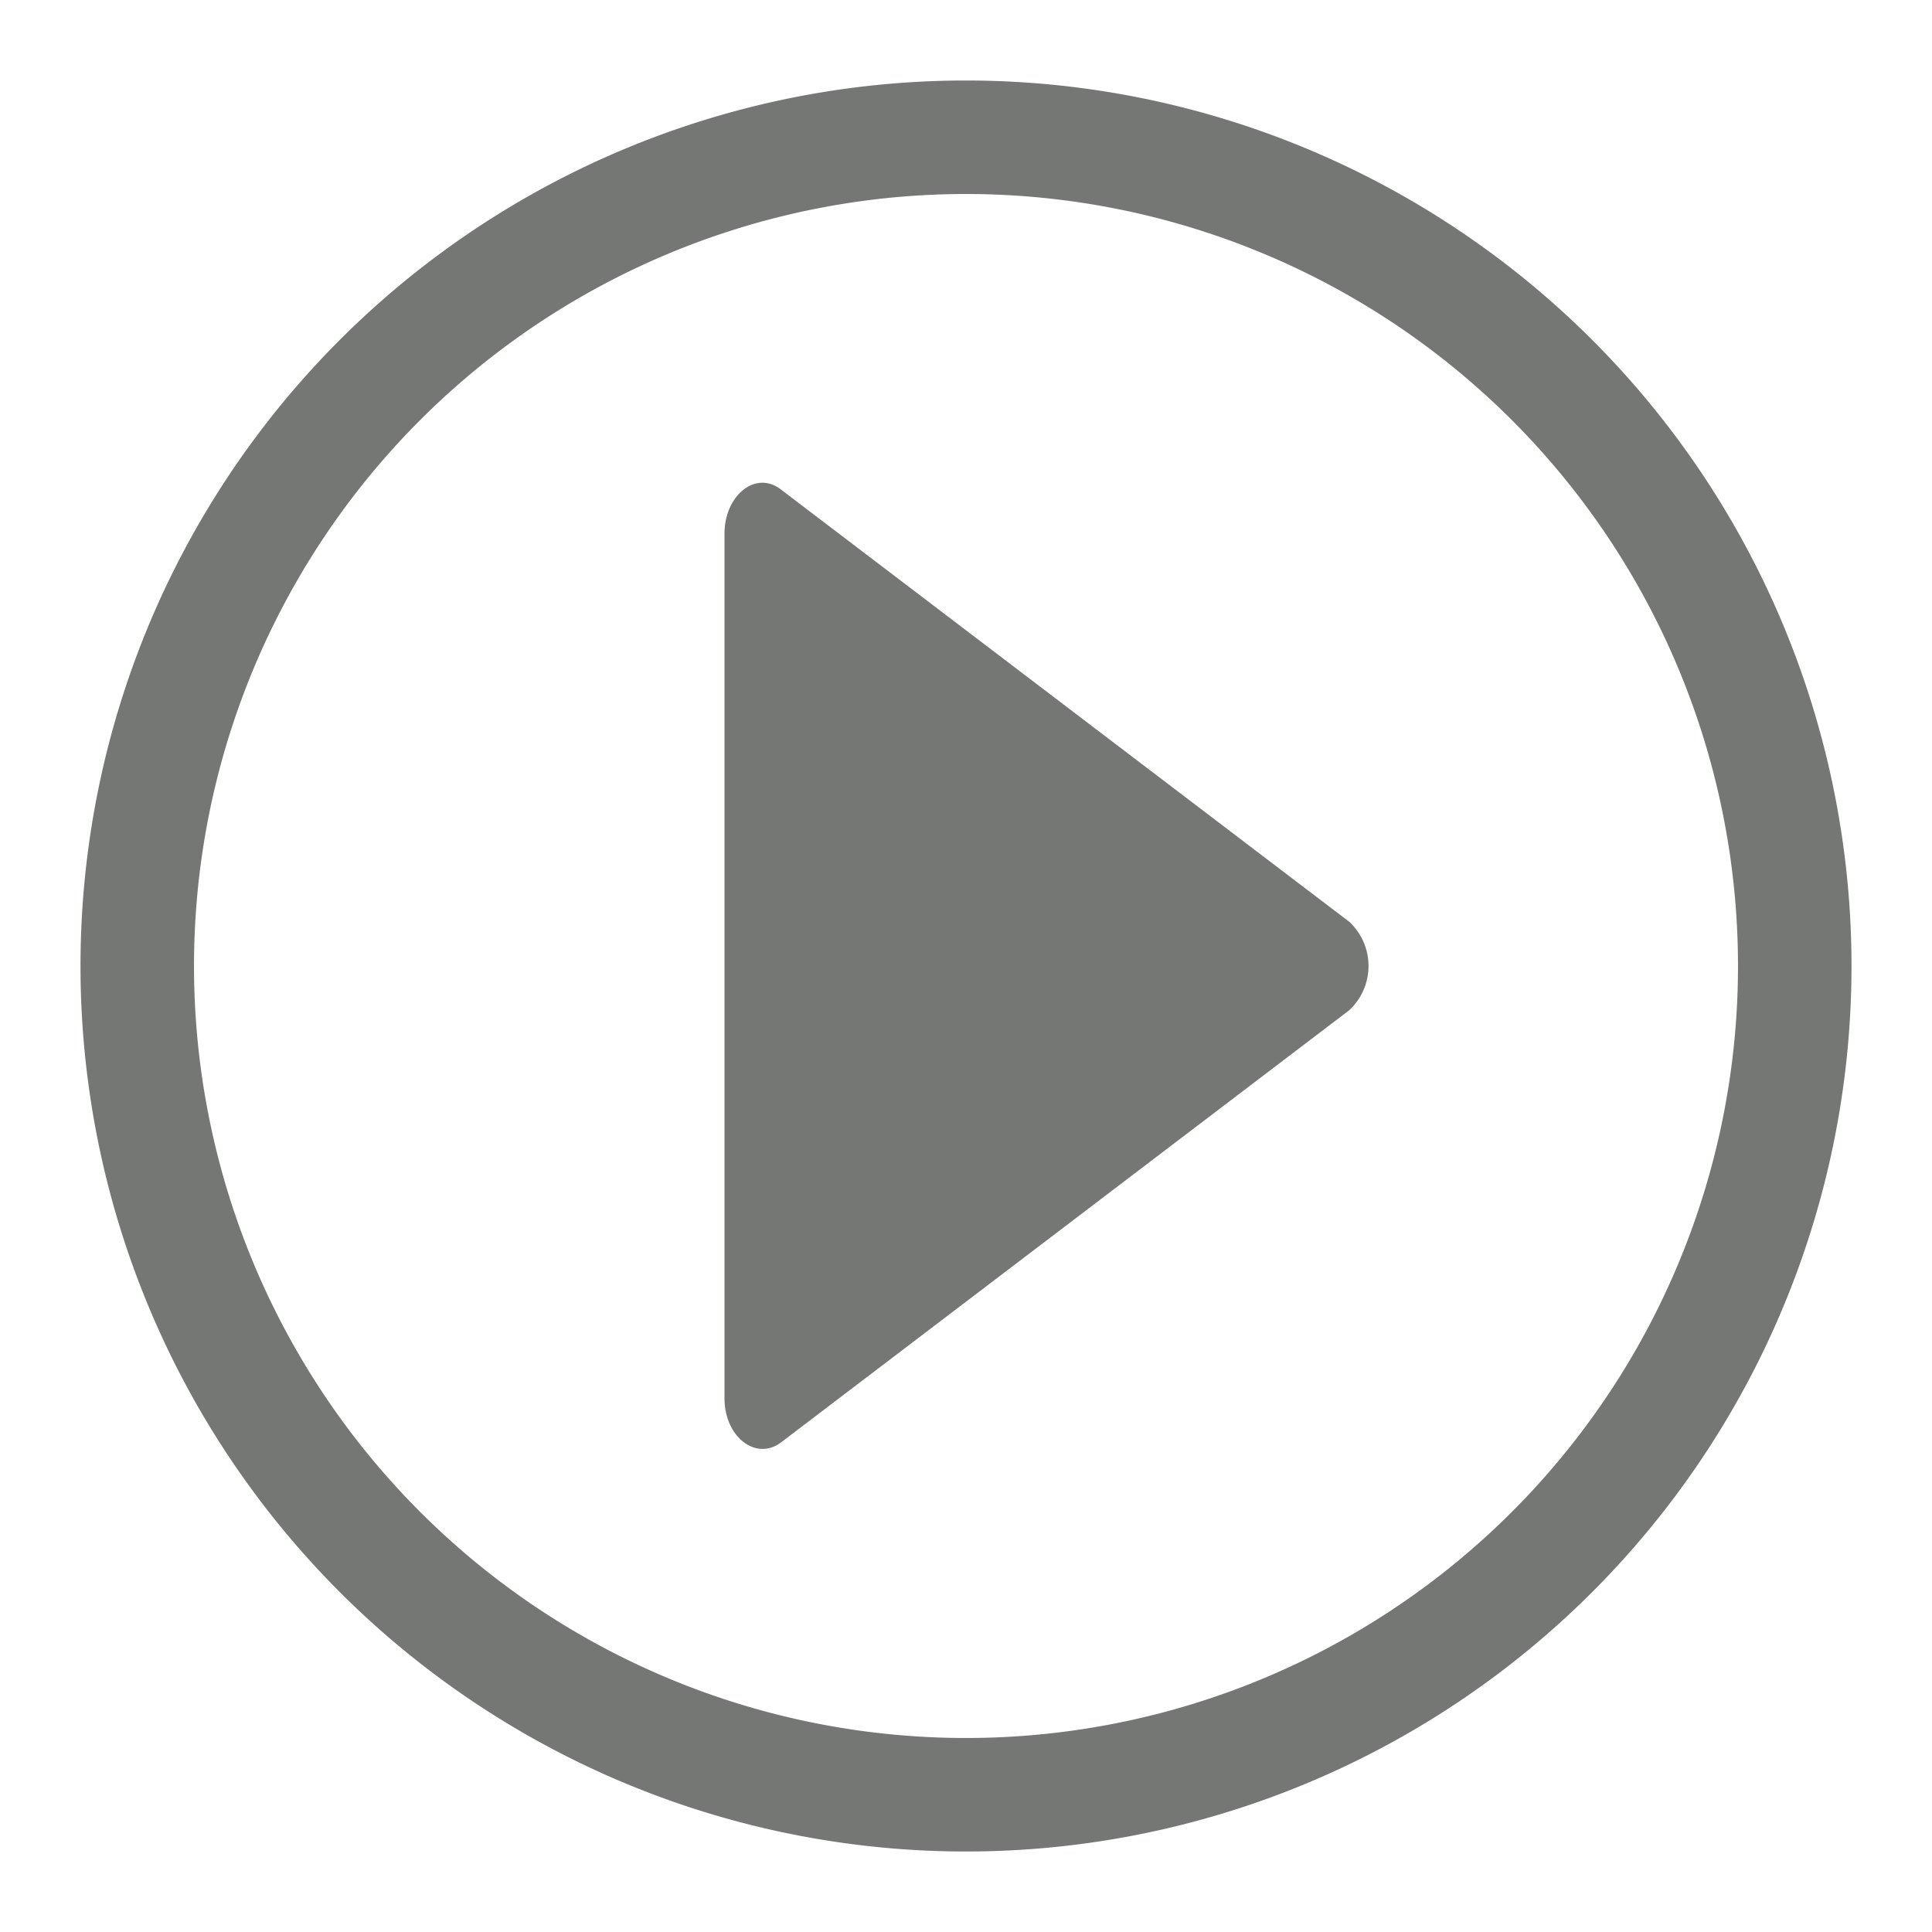 <?xml version="1.0" standalone="no"?><!DOCTYPE svg PUBLIC "-//W3C//DTD SVG 1.1//EN" "http://www.w3.org/Graphics/SVG/1.1/DTD/svg11.dtd"><svg t="1558344520164" class="icon" style="" viewBox="0 0 1024 1024" version="1.1" xmlns="http://www.w3.org/2000/svg" p-id="9767" xmlns:xlink="http://www.w3.org/1999/xlink" width="200" height="200"><defs><style type="text/css"></style></defs><path d="M413.867 259.413l301.227 229.12a32 32 0 0 1 0 46.933L413.867 764.587c-13.227 9.813-29.867-2.987-29.867-23.467V282.88c0-20.48 16.64-33.707 29.867-23.467zM512 42.667A469.333 469.333 0 0 0 42.667 512 469.333 469.333 0 1 0 512 42.667z m0 878.507A409.173 409.173 0 0 1 102.827 512a409.173 409.173 0 0 1 818.347 0A409.173 409.173 0 0 1 512 921.173z" p-id="9768" fill="#747774"></path></svg>
